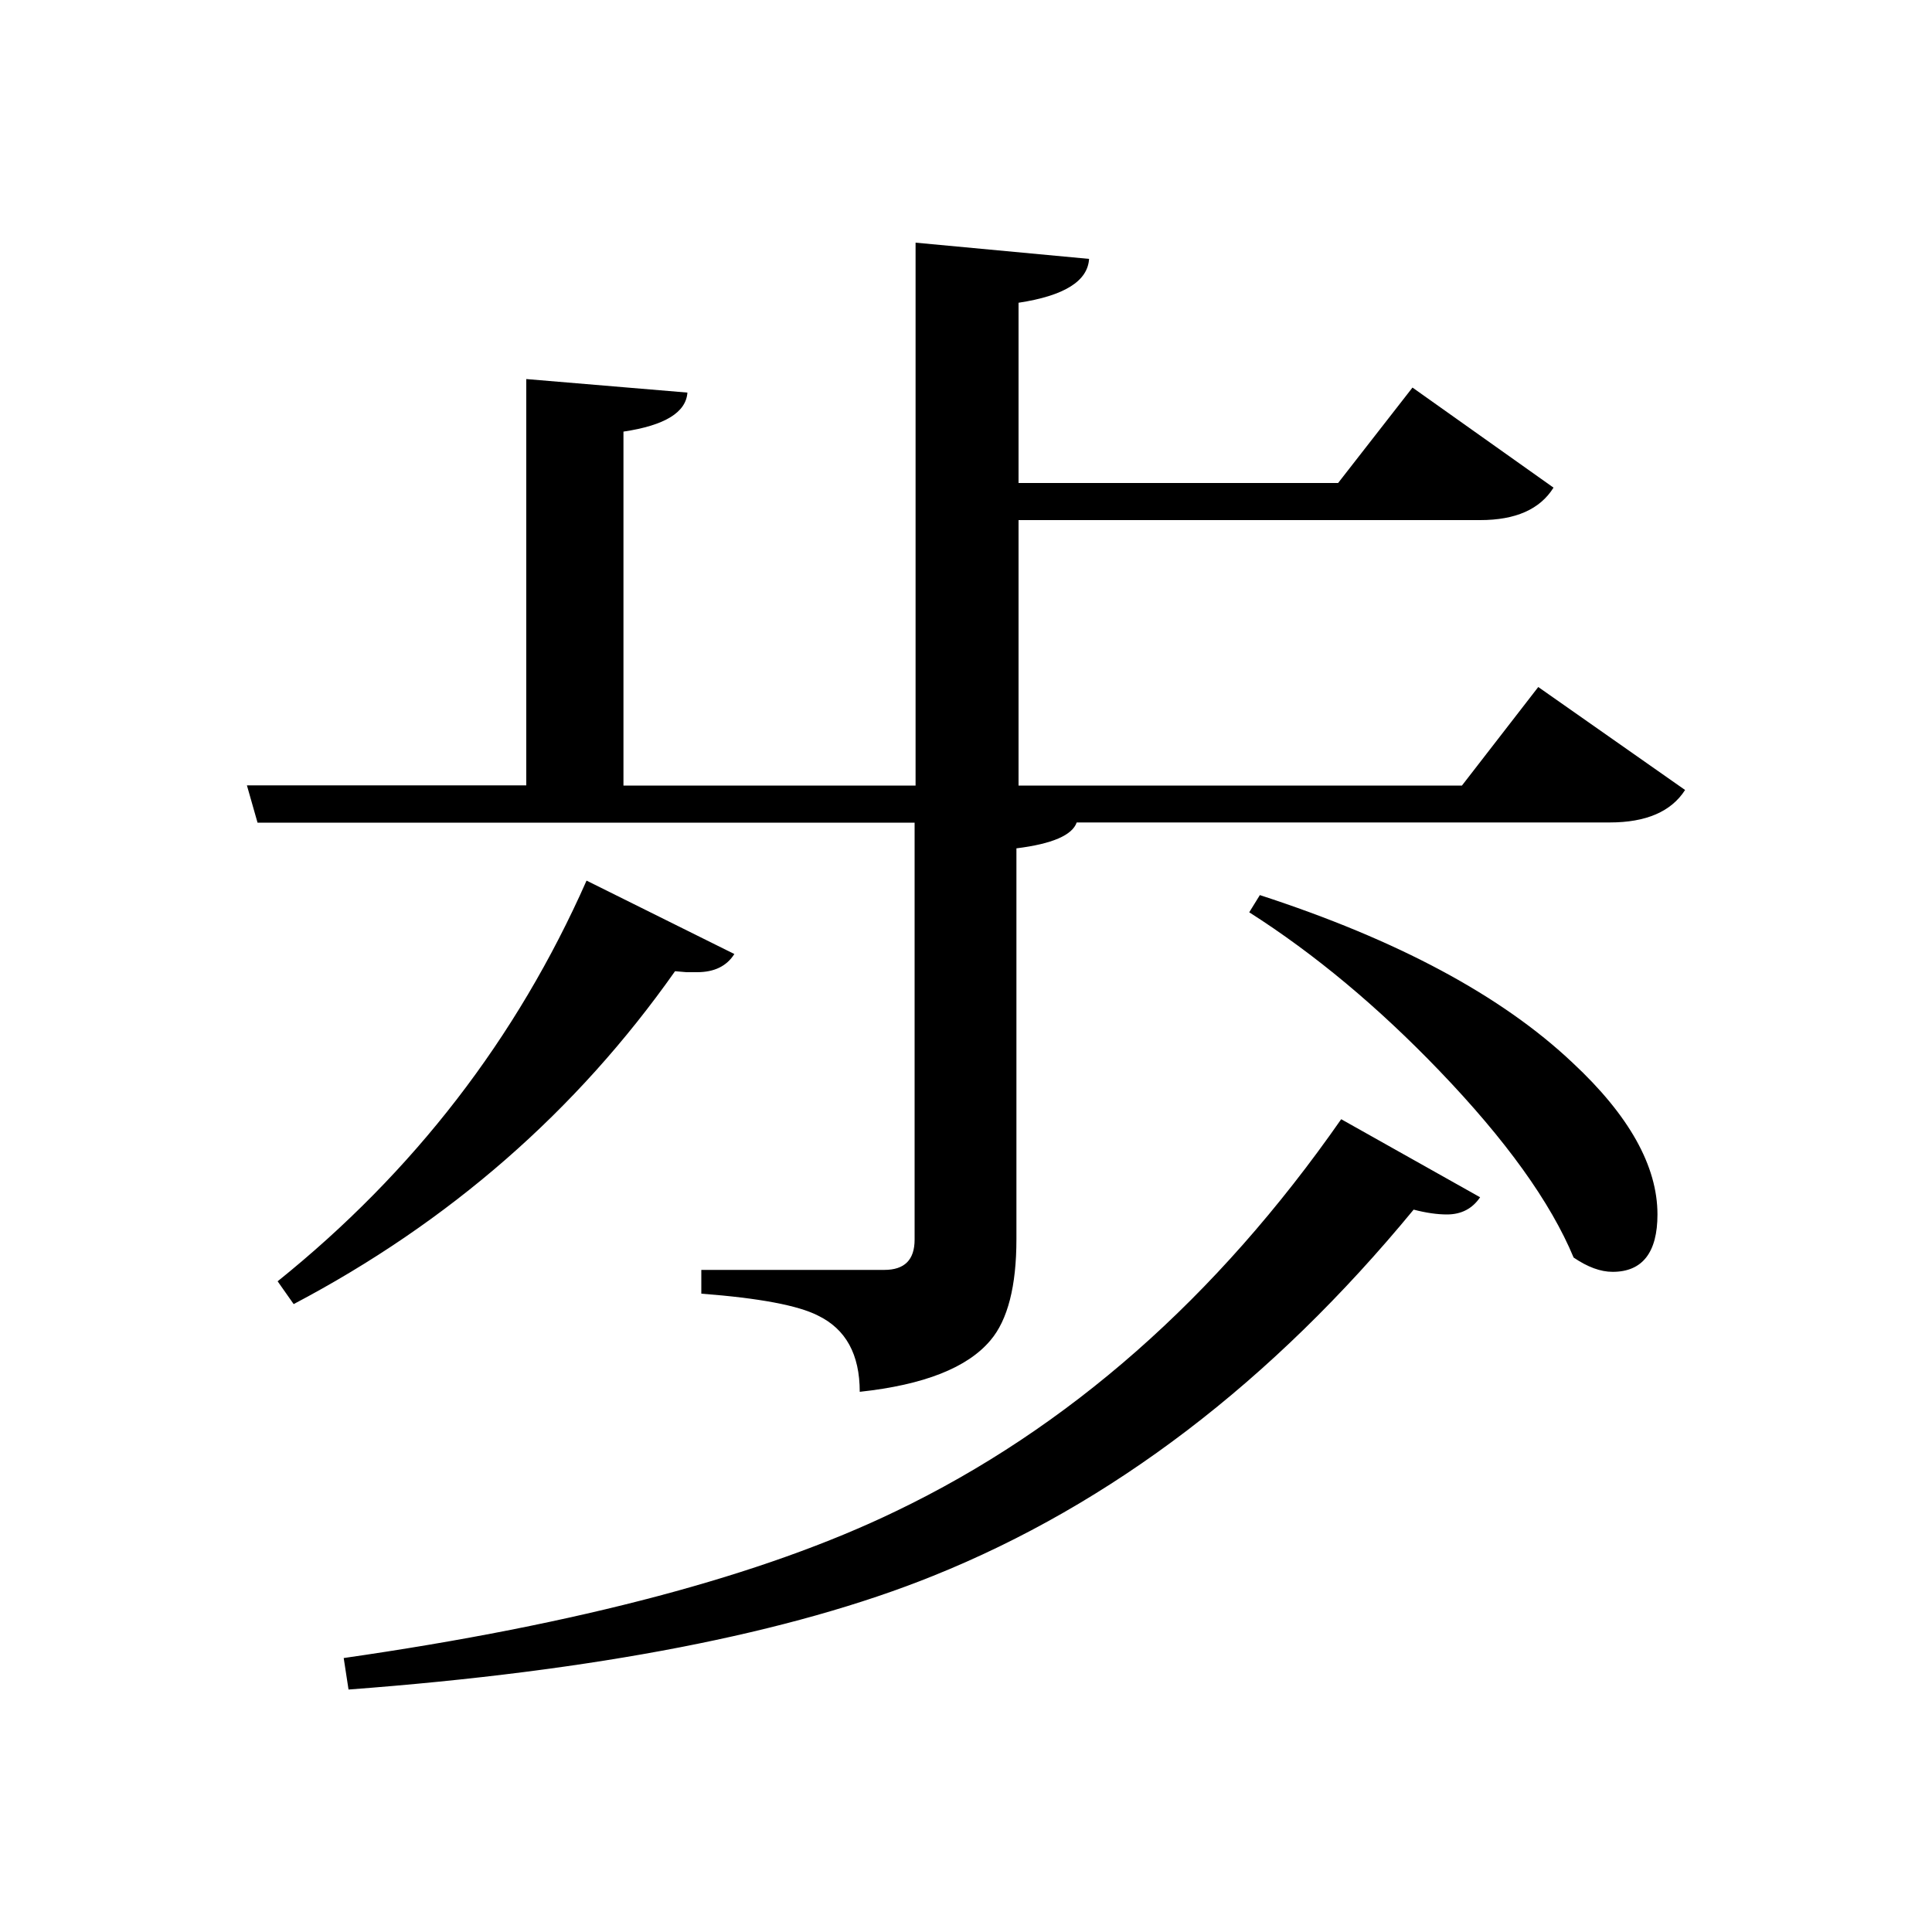 <?xml version="1.0" encoding="utf-8"?>
<!-- Generator: Adobe Illustrator 22.0.1, SVG Export Plug-In . SVG Version: 6.00 Build 0)  -->
<svg version="1.1" id="Слой_1" xmlns="http://www.w3.org/2000/svg" xmlns:xlink="http://www.w3.org/1999/xlink" x="0px" y="0px"
	 viewBox="0 0 1000 1000" style="enable-background:new 0 0 1000 1000;" xml:space="preserve">
<g>
	<path d="M796.2,355.6l76,53.3c-7.2,11.2-20.2,16.8-39,16.8H557.3c-2.3,6.6-12.7,11.1-31.2,13.4v202.3c0,24.3-4.5,41.8-13.4,52.3
		c-11.9,14.2-34.4,23.1-67.7,26.7c0-19.4-7.2-32.5-21.7-39.5c-10.2-5.2-30.2-9-60.3-11.3v-12.3h94.7c10.5,0,15.7-5.2,15.7-15.7
		V425.8H133.3l-5.5-19.3h144.6V196.2l83.4,7c-0.7,10.2-11.6,17-33.1,20.2v183.2h151.2v-281l89.8,8.4c-0.7,11.5-12.8,19.1-36.5,22.7
		V250h165.4l38.5-49.4l73,51.8c-7,11.2-19.6,16.8-38,16.8H527.2v137.4h229.5L796.2,355.6z M143.7,663.2
		c70.4-56.6,123.7-125.6,159.9-207.4l76.5,38c-4,6.3-10.4,9.4-19.3,9.4h-5.5l-5.9-0.5c-51,72.4-116.9,129.9-197.4,172.3L143.7,663.2
		z M766.1,619.7c-4,5.9-9.7,8.9-17.2,8.9c-4.9,0-10.7-0.8-17.2-2.5c-73.4,89.1-156.3,152.4-248.8,189.6
		c-73.7,29.7-174.6,49.2-302.5,58.8l-2.5-16.3c121.8-17.5,217.1-42.8,285.8-76c89.1-42.8,166-110.4,230.5-202.9L766.1,619.7z
		 M652.1,463.3c71.1,23.1,125.1,52,161.9,86.8c29.3,27.3,43.9,53.5,43.9,78.5c0,19.7-7.8,29.7-23.2,29.7c-6.3,0-13-2.5-20.2-7.4
		c-11.9-28.6-35-60.8-69.6-96.8c-31.6-32.9-64.4-60.3-98.3-81.9L652.1,463.3z"/>
</g>
</svg>
